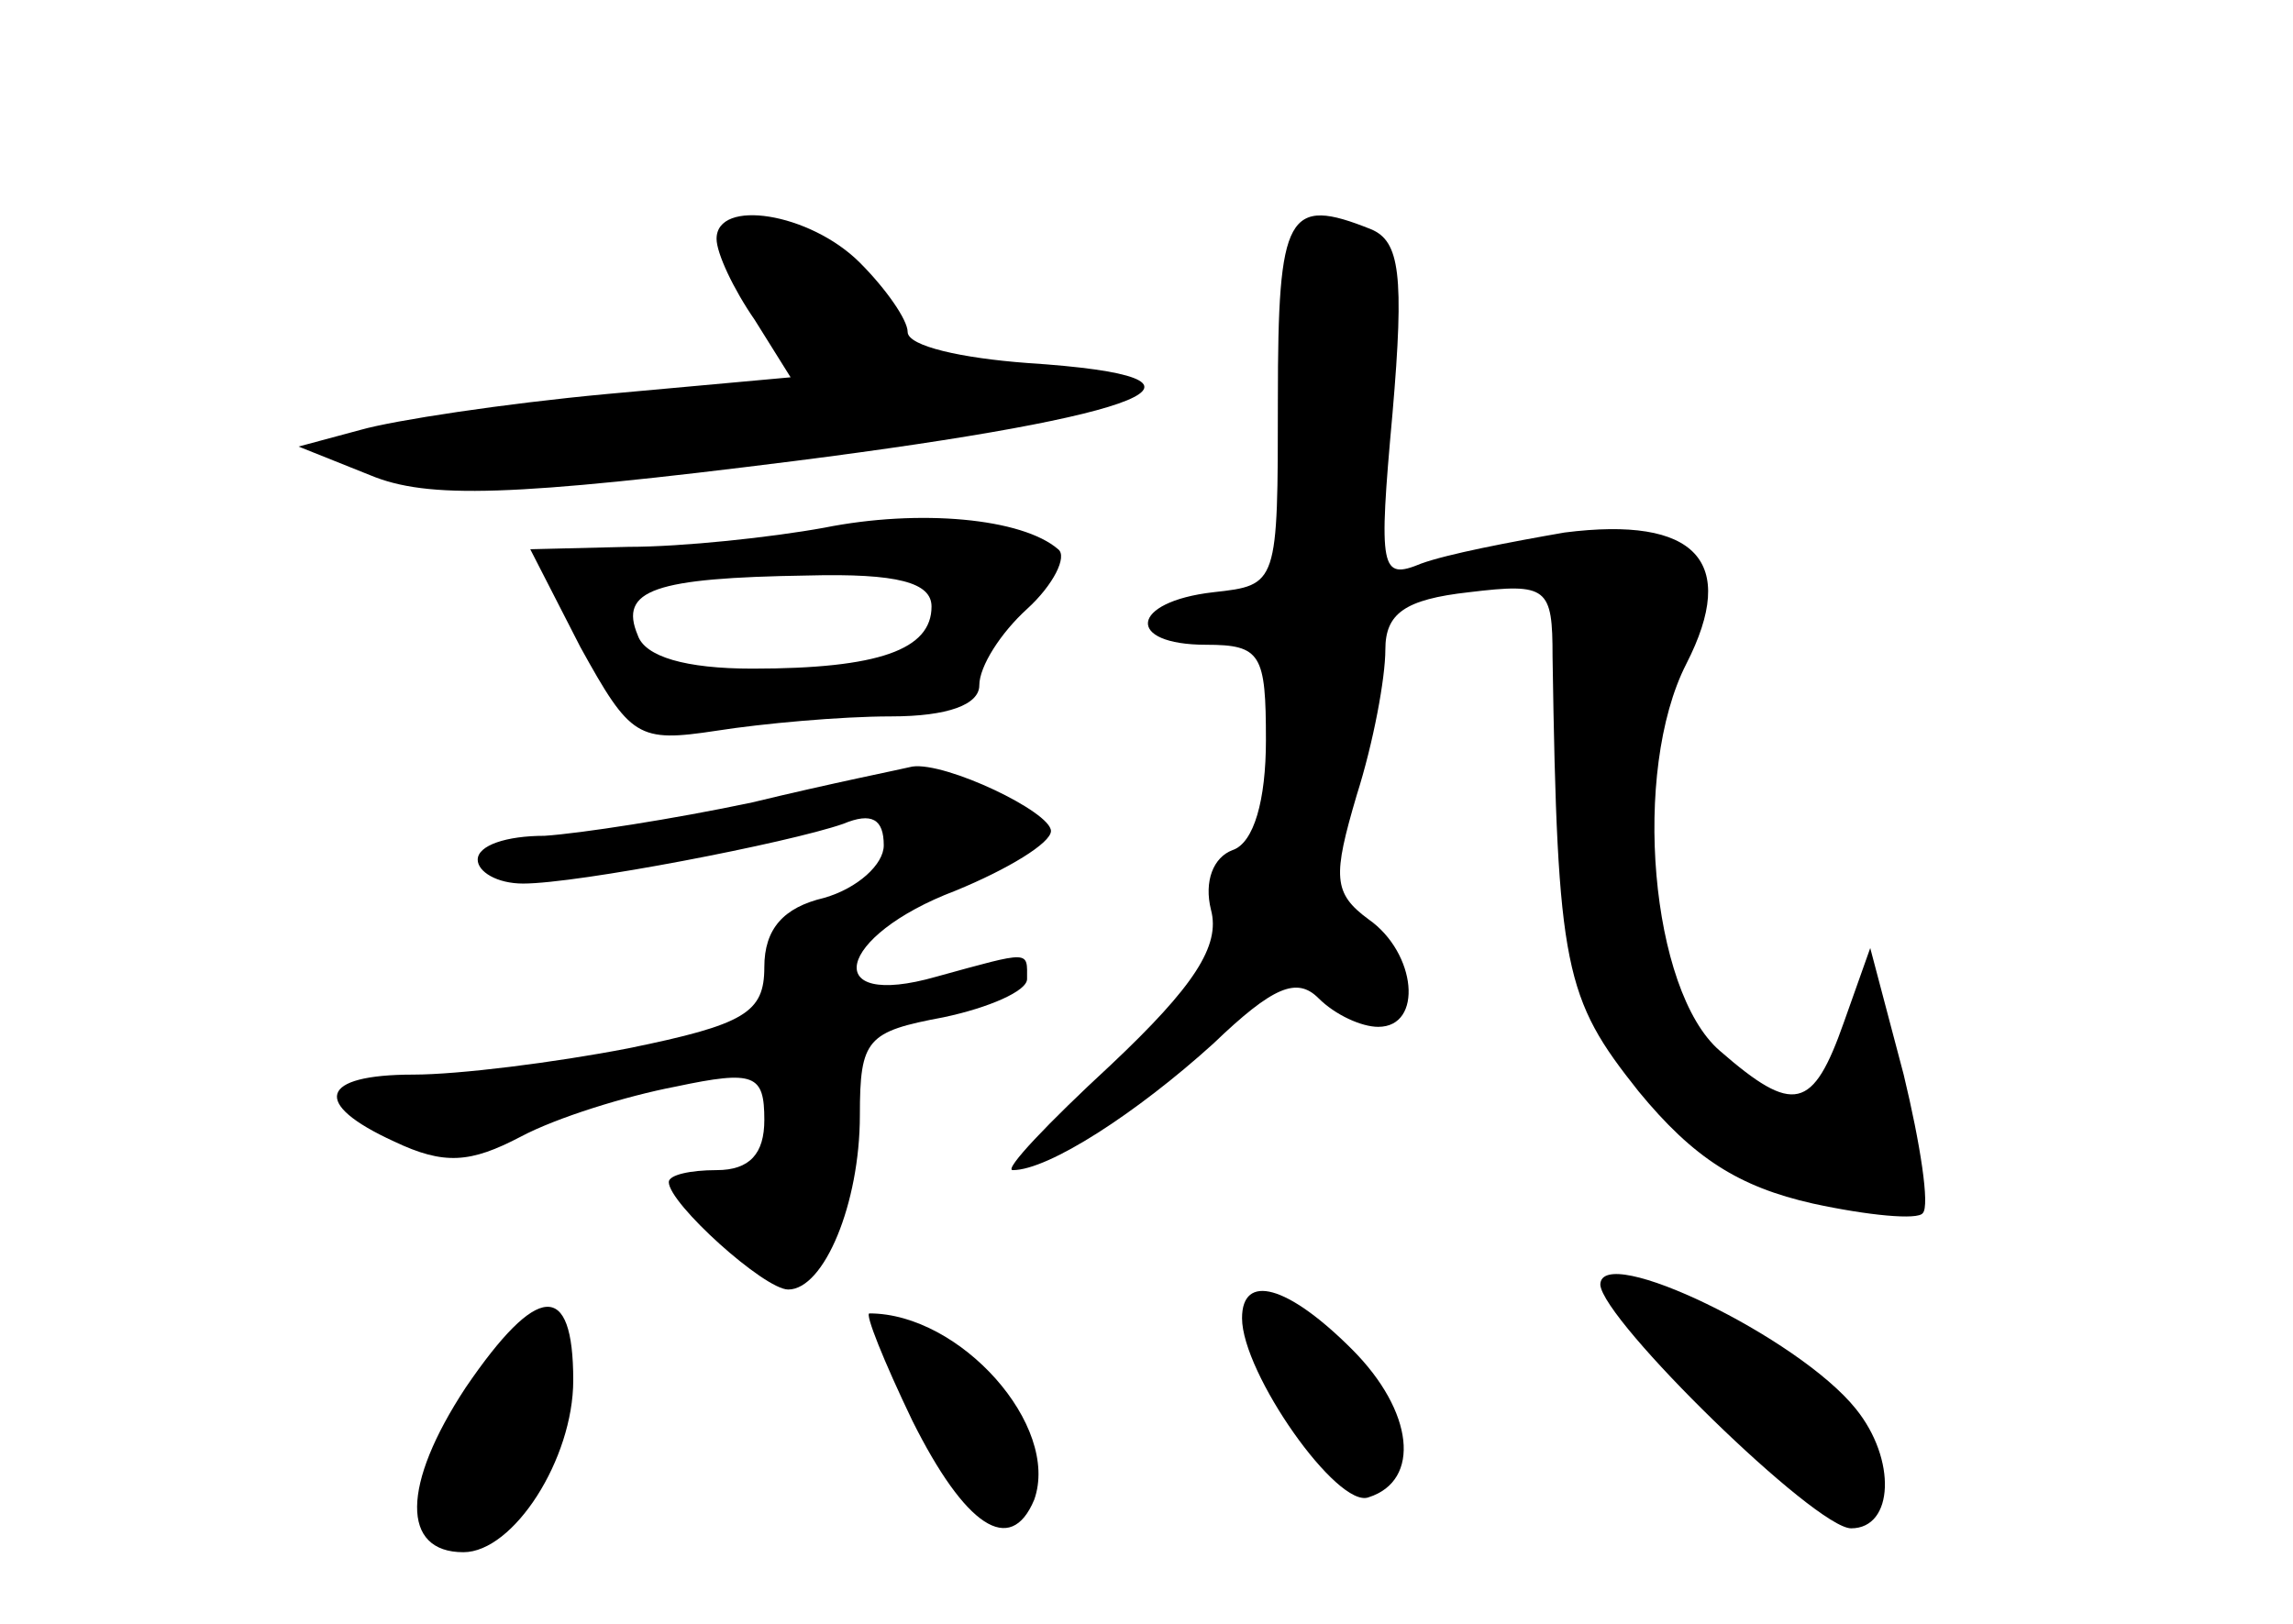 <?xml version="1.0" standalone="no"?>
<!DOCTYPE svg PUBLIC "-//W3C//DTD SVG 20010904//EN"
 "http://www.w3.org/TR/2001/REC-SVG-20010904/DTD/svg10.dtd">
<svg version="1.0" xmlns="http://www.w3.org/2000/svg"
 width="96pt" height="68pt" viewBox="0 0 96 68"
 preserveAspectRatio="xMidYMid meet">
<g transform="translate(0,68) scale(0.1,-0.1)"
fill="#000000" stroke="none">
<path d="M300 580 c0 -6 7 -21 16 -34 l15 -24 -77 -7 c-43 -4 -89 -11 -103
-15 l-26 -7 30 -12 c24 -10 59 -9 178 6 149 19 189 35 97 41 -27 2 -50 7 -50
13 0 5 -9 18 -20 29 -21 21 -60 27 -60 10z"/>
<path d="M535 513 c0 -78 0 -78 -27 -81 -35 -4 -37 -22 -3 -22 23 0 25 -4 25
-40 0 -25 -5 -43 -14 -46 -8 -3 -12 -13 -9 -25 4 -15 -7 -32 -42 -65 -26 -24
-45 -44 -41 -44 15 0 52 24 84 53 25 24 35 28 44 19 7 -7 18 -12 25 -12 19 0
16 31 -4 45 -15 11 -15 18 -5 52 7 22 12 49 12 61 0 15 8 21 35 24 33 4 35 2
35 -27 2 -131 5 -143 36 -182 23 -28 42 -40 73 -47 23 -5 44 -7 46 -4 3 3 -1
29 -8 58 l-14 53 -11 -31 c-13 -37 -21 -39 -52 -12 -29 25 -37 117 -14 162 22
43 4 62 -51 55 -23 -4 -49 -9 -60 -13 -17 -7 -18 -3 -12 63 5 58 3 72 -9 77
-35 14 -39 7 -39 -71z"/>
<path d="M345 459 c-22 -4 -59 -8 -82 -8 l-41 -1 21 -41 c21 -38 24 -40 57
-35 19 3 52 6 73 6 24 0 37 5 37 13 0 8 9 22 20 32 11 10 17 22 13 25 -15 13
-58 17 -98 9z m45 -33 c0 -18 -22 -26 -75 -26 -28 0 -45 5 -48 14 -8 19 7 24
71 25 38 1 52 -3 52 -13z"/>
<path d="M315 344 c-33 -7 -72 -13 -87 -14 -16 0 -28 -4 -28 -10 0 -5 8 -10
19 -10 23 0 111 17 134 25 12 5 17 2 17 -9 0 -8 -11 -18 -25 -22 -17 -4 -25
-13 -25 -29 0 -19 -8 -24 -57 -34 -31 -6 -71 -11 -90 -11 -39 0 -43 -12 -8
-28 21 -10 32 -9 53 2 15 8 44 17 65 21 33 7 37 5 37 -14 0 -14 -6 -21 -20
-21 -11 0 -20 -2 -20 -5 0 -9 40 -45 50 -45 15 0 30 36 30 73 0 32 3 35 35 41
19 4 35 11 35 16 0 12 2 12 -38 1 -49 -14 -42 17 8 36 22 9 40 20 40 25 0 8
-44 29 -58 27 -4 -1 -34 -7 -67 -15z"/>
<path d="M670 142 c1 -15 90 -102 105 -102 18 0 19 29 2 50 -24 30 -107 70
-107 52z"/>
<path d="M195 99 c-27 -41 -27 -69 -1 -69 21 0 46 39 46 72 0 42 -15 41 -45
-3z"/>
<path d="M520 128 c0 -23 40 -80 53 -75 22 7 19 36 -7 62 -27 27 -46 32 -46
13z"/>
<path d="M382 85 c22 -44 41 -57 51 -33 11 31 -31 78 -69 78 -2 0 6 -20 18
-45z"/>
</g>
</svg>
